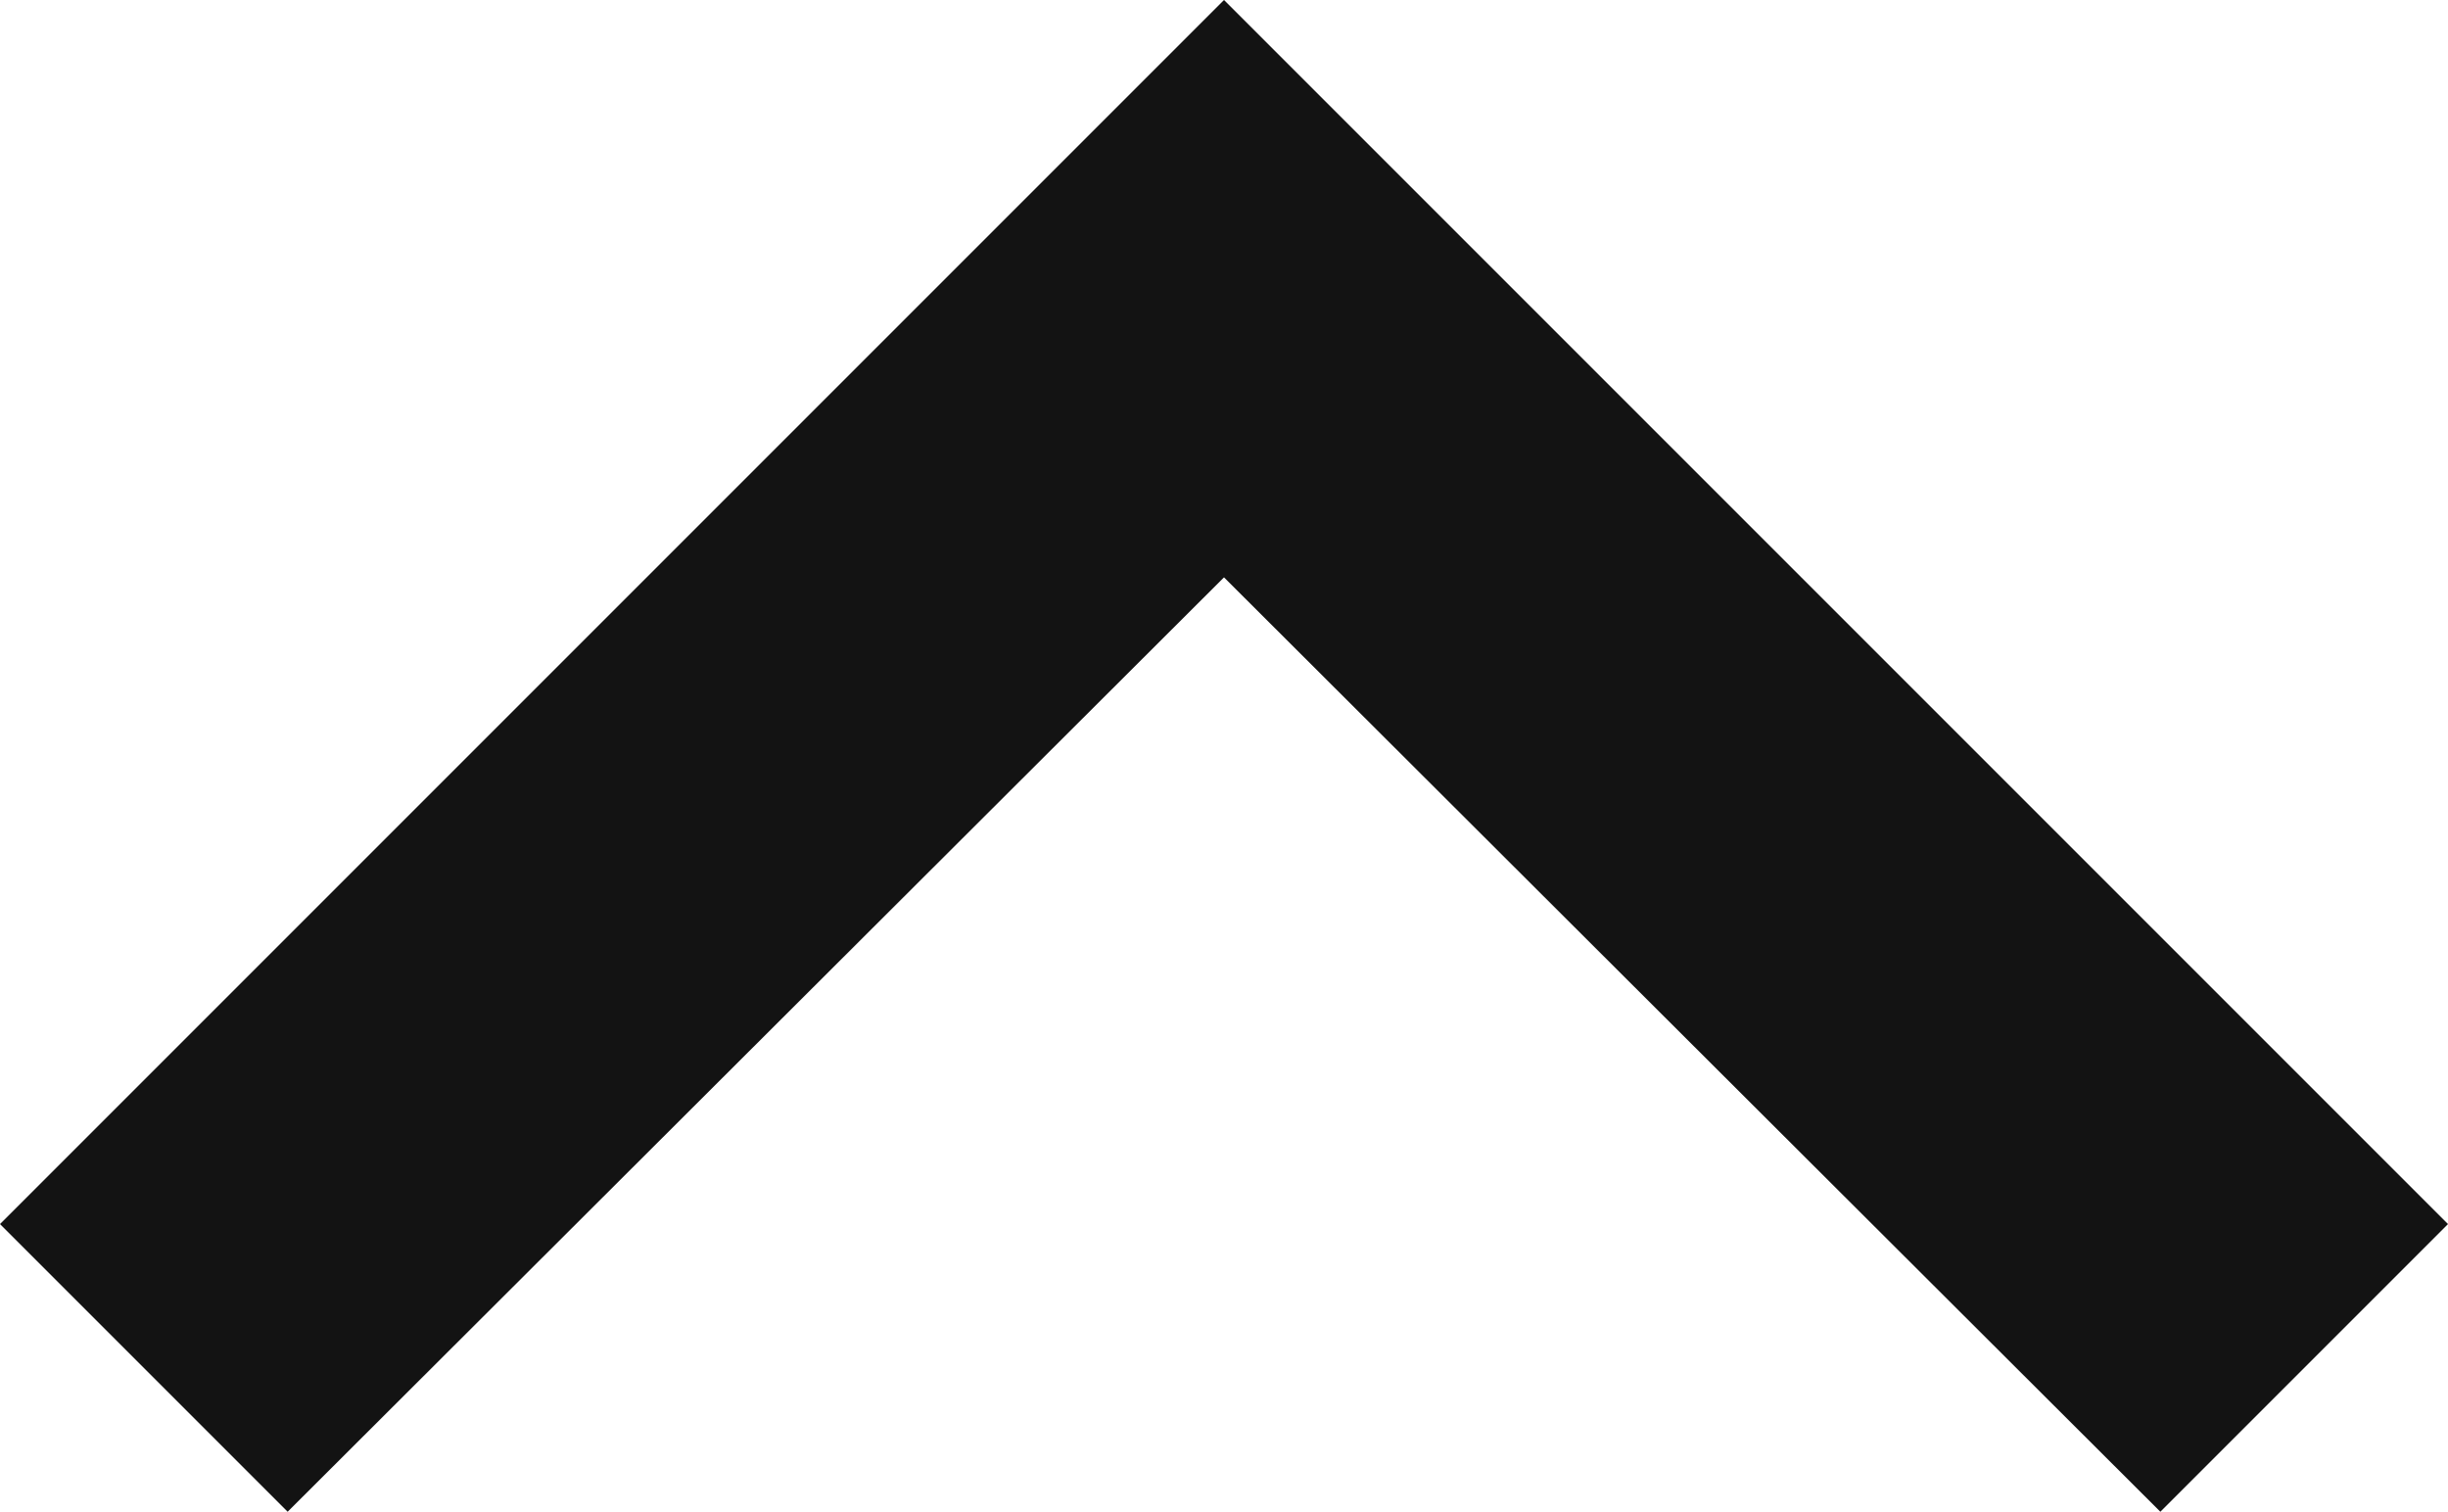 <?xml version="1.0" encoding="UTF-8"?>
<svg id="Layer_1" data-name="Layer 1" xmlns="http://www.w3.org/2000/svg" width="12" height="7.41" viewBox="0 0 12 7.41">
  <defs>
    <style>
      .cls-1 {
        fill: #131313;
        stroke-width: 0px;
      }
    </style>
  </defs>
  <path id="ic_expand_less_24px" data-name="ic expand less 24px" class="cls-1" d="m6,0L0,6l1.41,1.41L6,2.83l4.59,4.58,1.41-1.41L6,0Z"/>
</svg>